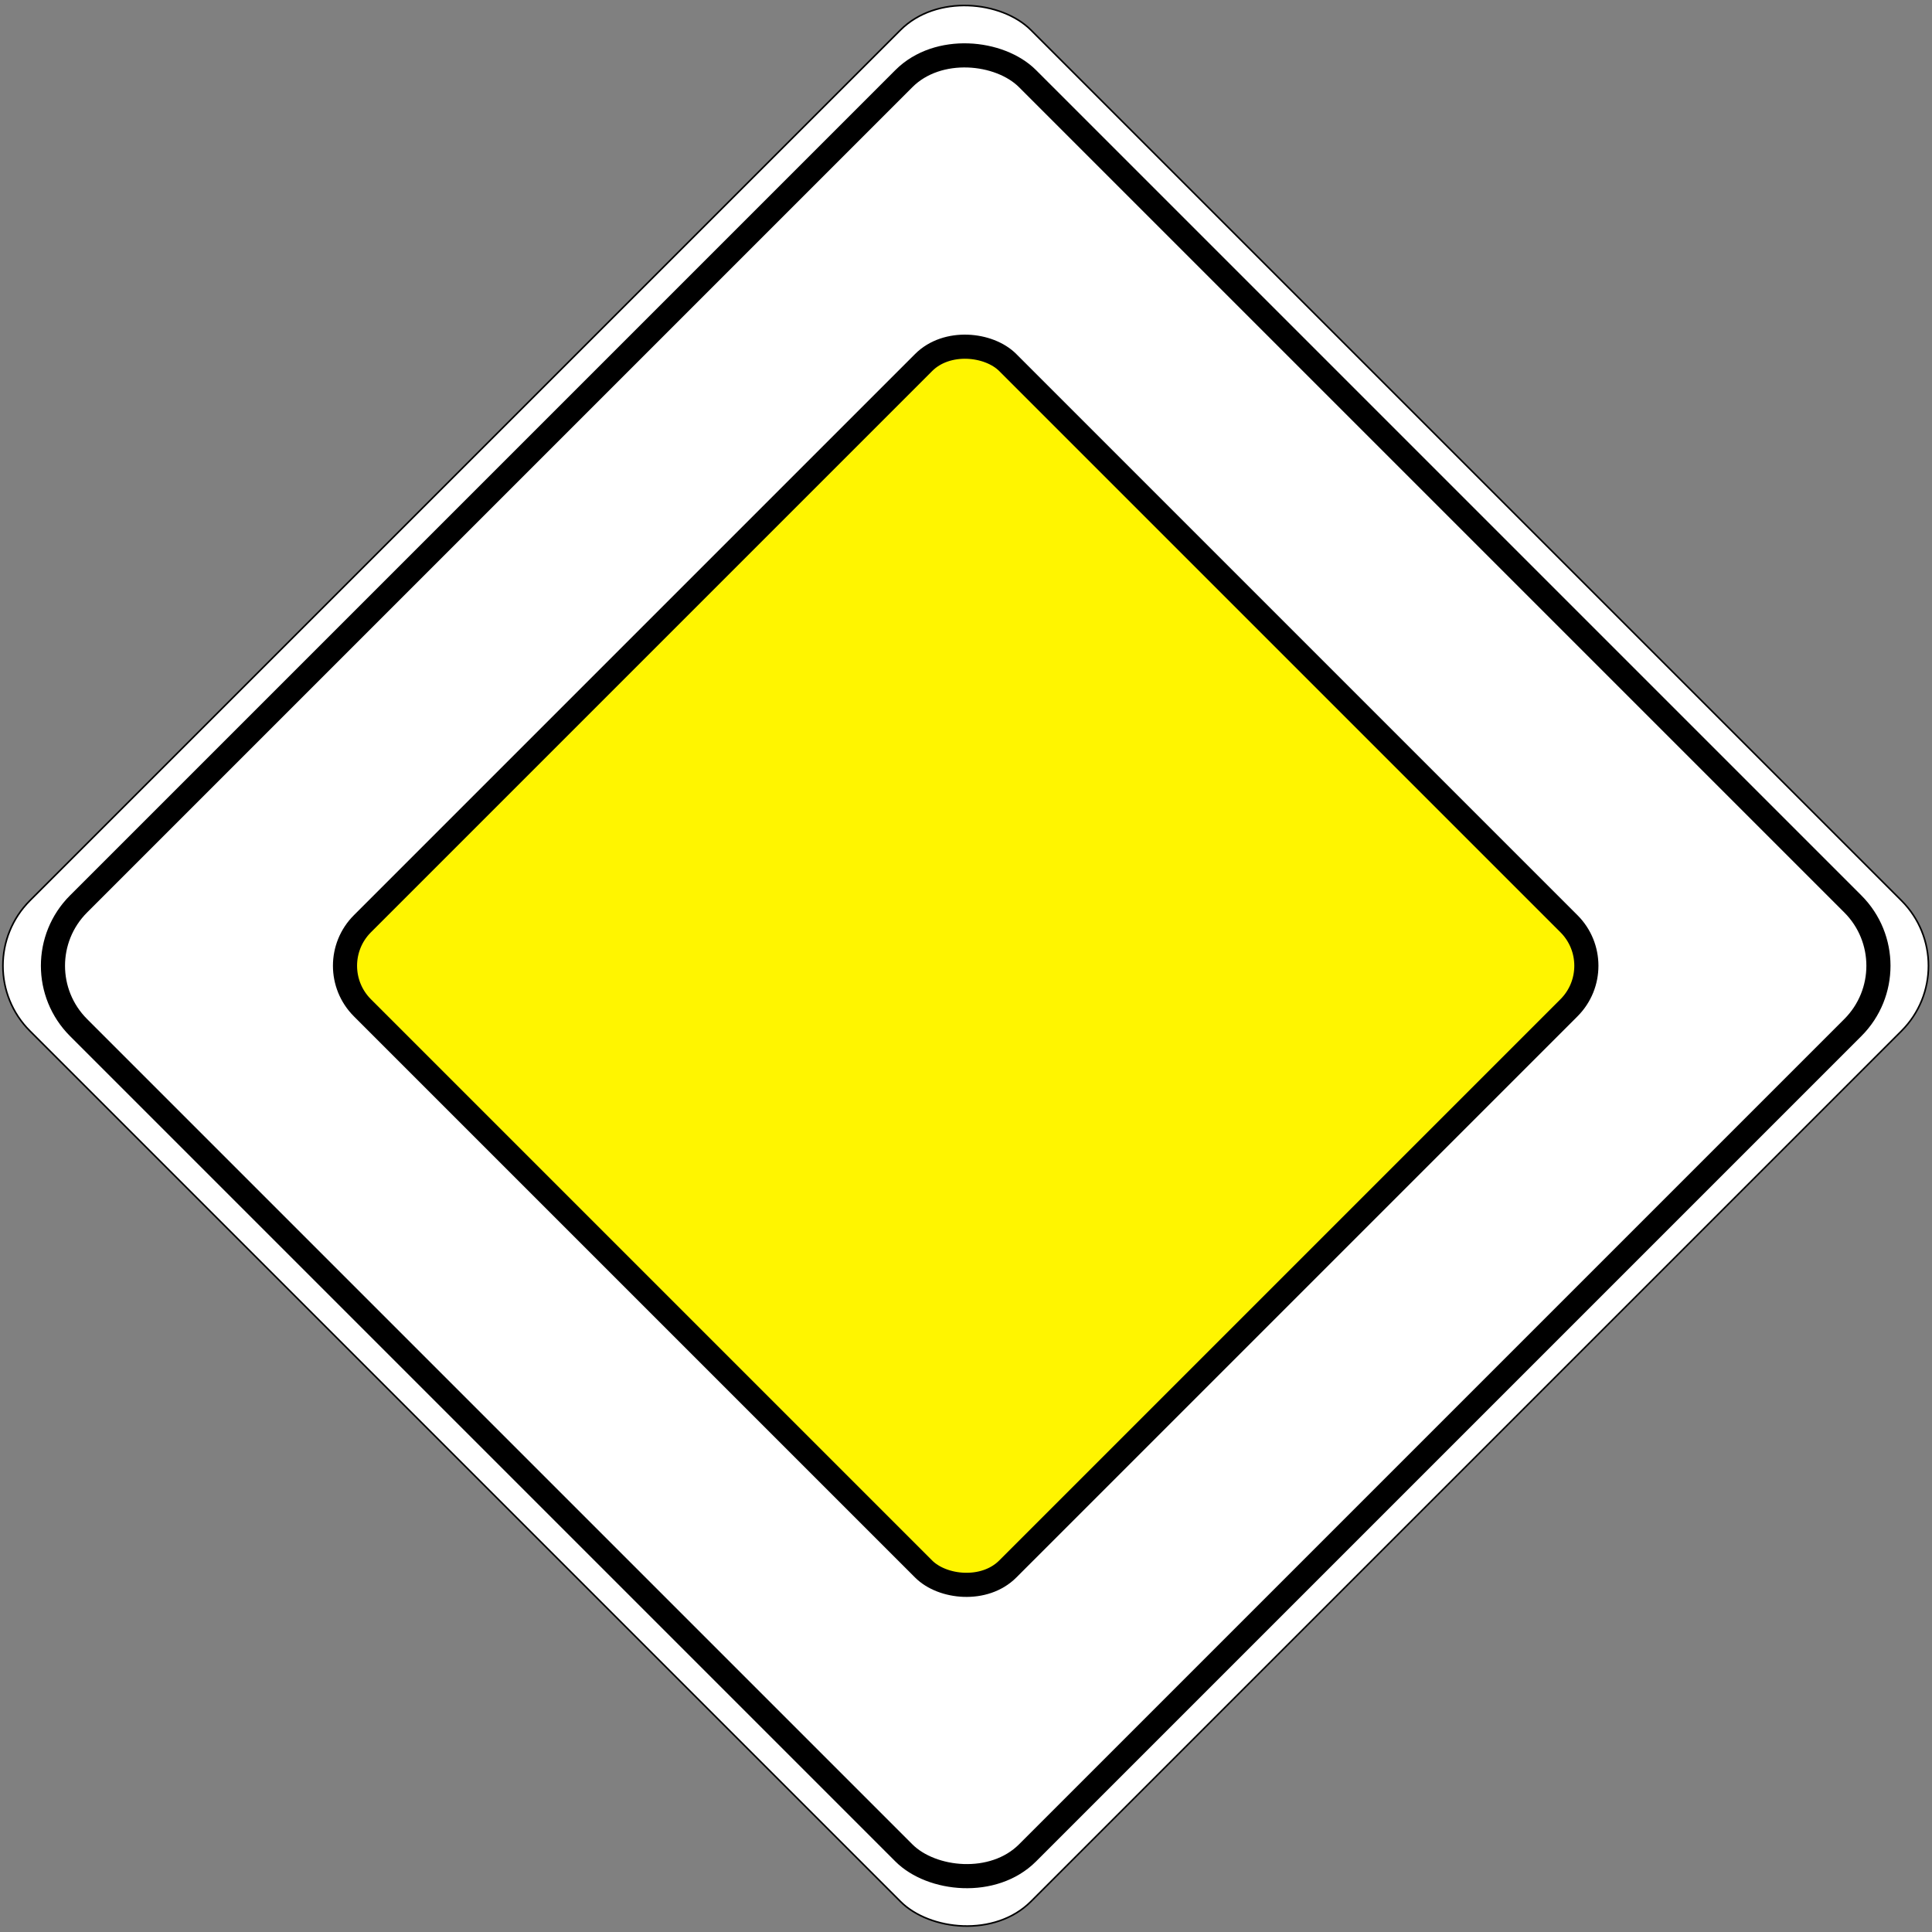 <?xml version="1.0" encoding="UTF-8" standalone="no"?>
<svg
   xmlns:dc="http://purl.org/dc/elements/1.1/"
   xmlns:cc="http://creativecommons.org/ns#"
   xmlns:rdf="http://www.w3.org/1999/02/22-rdf-syntax-ns#"
   xmlns:svg="http://www.w3.org/2000/svg"
   xmlns="http://www.w3.org/2000/svg"
   id="svg8"
   version="1.1"
   viewBox="0 0 160.107 160.107"
   height="160.107mm"
   width="160.107mm">
  <rect x="0" y="0" width="160.107" height="160.107" fill="#808080" stroke="none"/>
  <defs
     id="defs2" />
  <g
     transform="translate(-86.067,-47.424)"
     id="layer1">
    <g
       id="g4557">
      <rect
         ry="7.643"
         y="148.941"
         x="-31.34"
         height="117.329"
         width="117.329"
         id="rect828"
         style="opacity:1;stroke-linejoin:miter;vector-effect:none;stroke-opacity:1;fill-opacity:1;stroke-dashoffset:0;stroke:#000000;stroke-linecap:butt;stroke-miterlimit:4;stroke-dasharray:none;stroke-width:0.133;fill:#ffffff"
         transform="matrix(0.707,-0.707,0.707,0.707,0,0)" />
      <rect
         ry="7.246"
         y="151.989"
         x="-28.291"
         height="111.232"
         width="111.232"
         id="rect828-4"
         style="opacity:1;stroke-linejoin:miter;vector-effect:none;stroke-opacity:1;fill-opacity:1;stroke-dashoffset:0;stroke:#000000;stroke-linecap:butt;stroke-miterlimit:4;stroke-dasharray:none;stroke-width:2;fill:none"
         transform="matrix(0.707,-0.707,0.707,0.707,0,0)" />
      <rect
         ry="4.927"
         y="169.785"
         x="-10.496"
         height="75.64"
         width="75.64"
         id="rect828-5"
         style="opacity:1;stroke-linejoin:miter;vector-effect:none;stroke-opacity:1;fill-opacity:1;stroke-dashoffset:0;stroke:#000000;stroke-linecap:butt;stroke-miterlimit:4;stroke-dasharray:none;stroke-width:2;fill:#fff500"
         transform="matrix(0.707,-0.707,0.707,0.707,0,0)" />
    </g>
  </g>
</svg>
